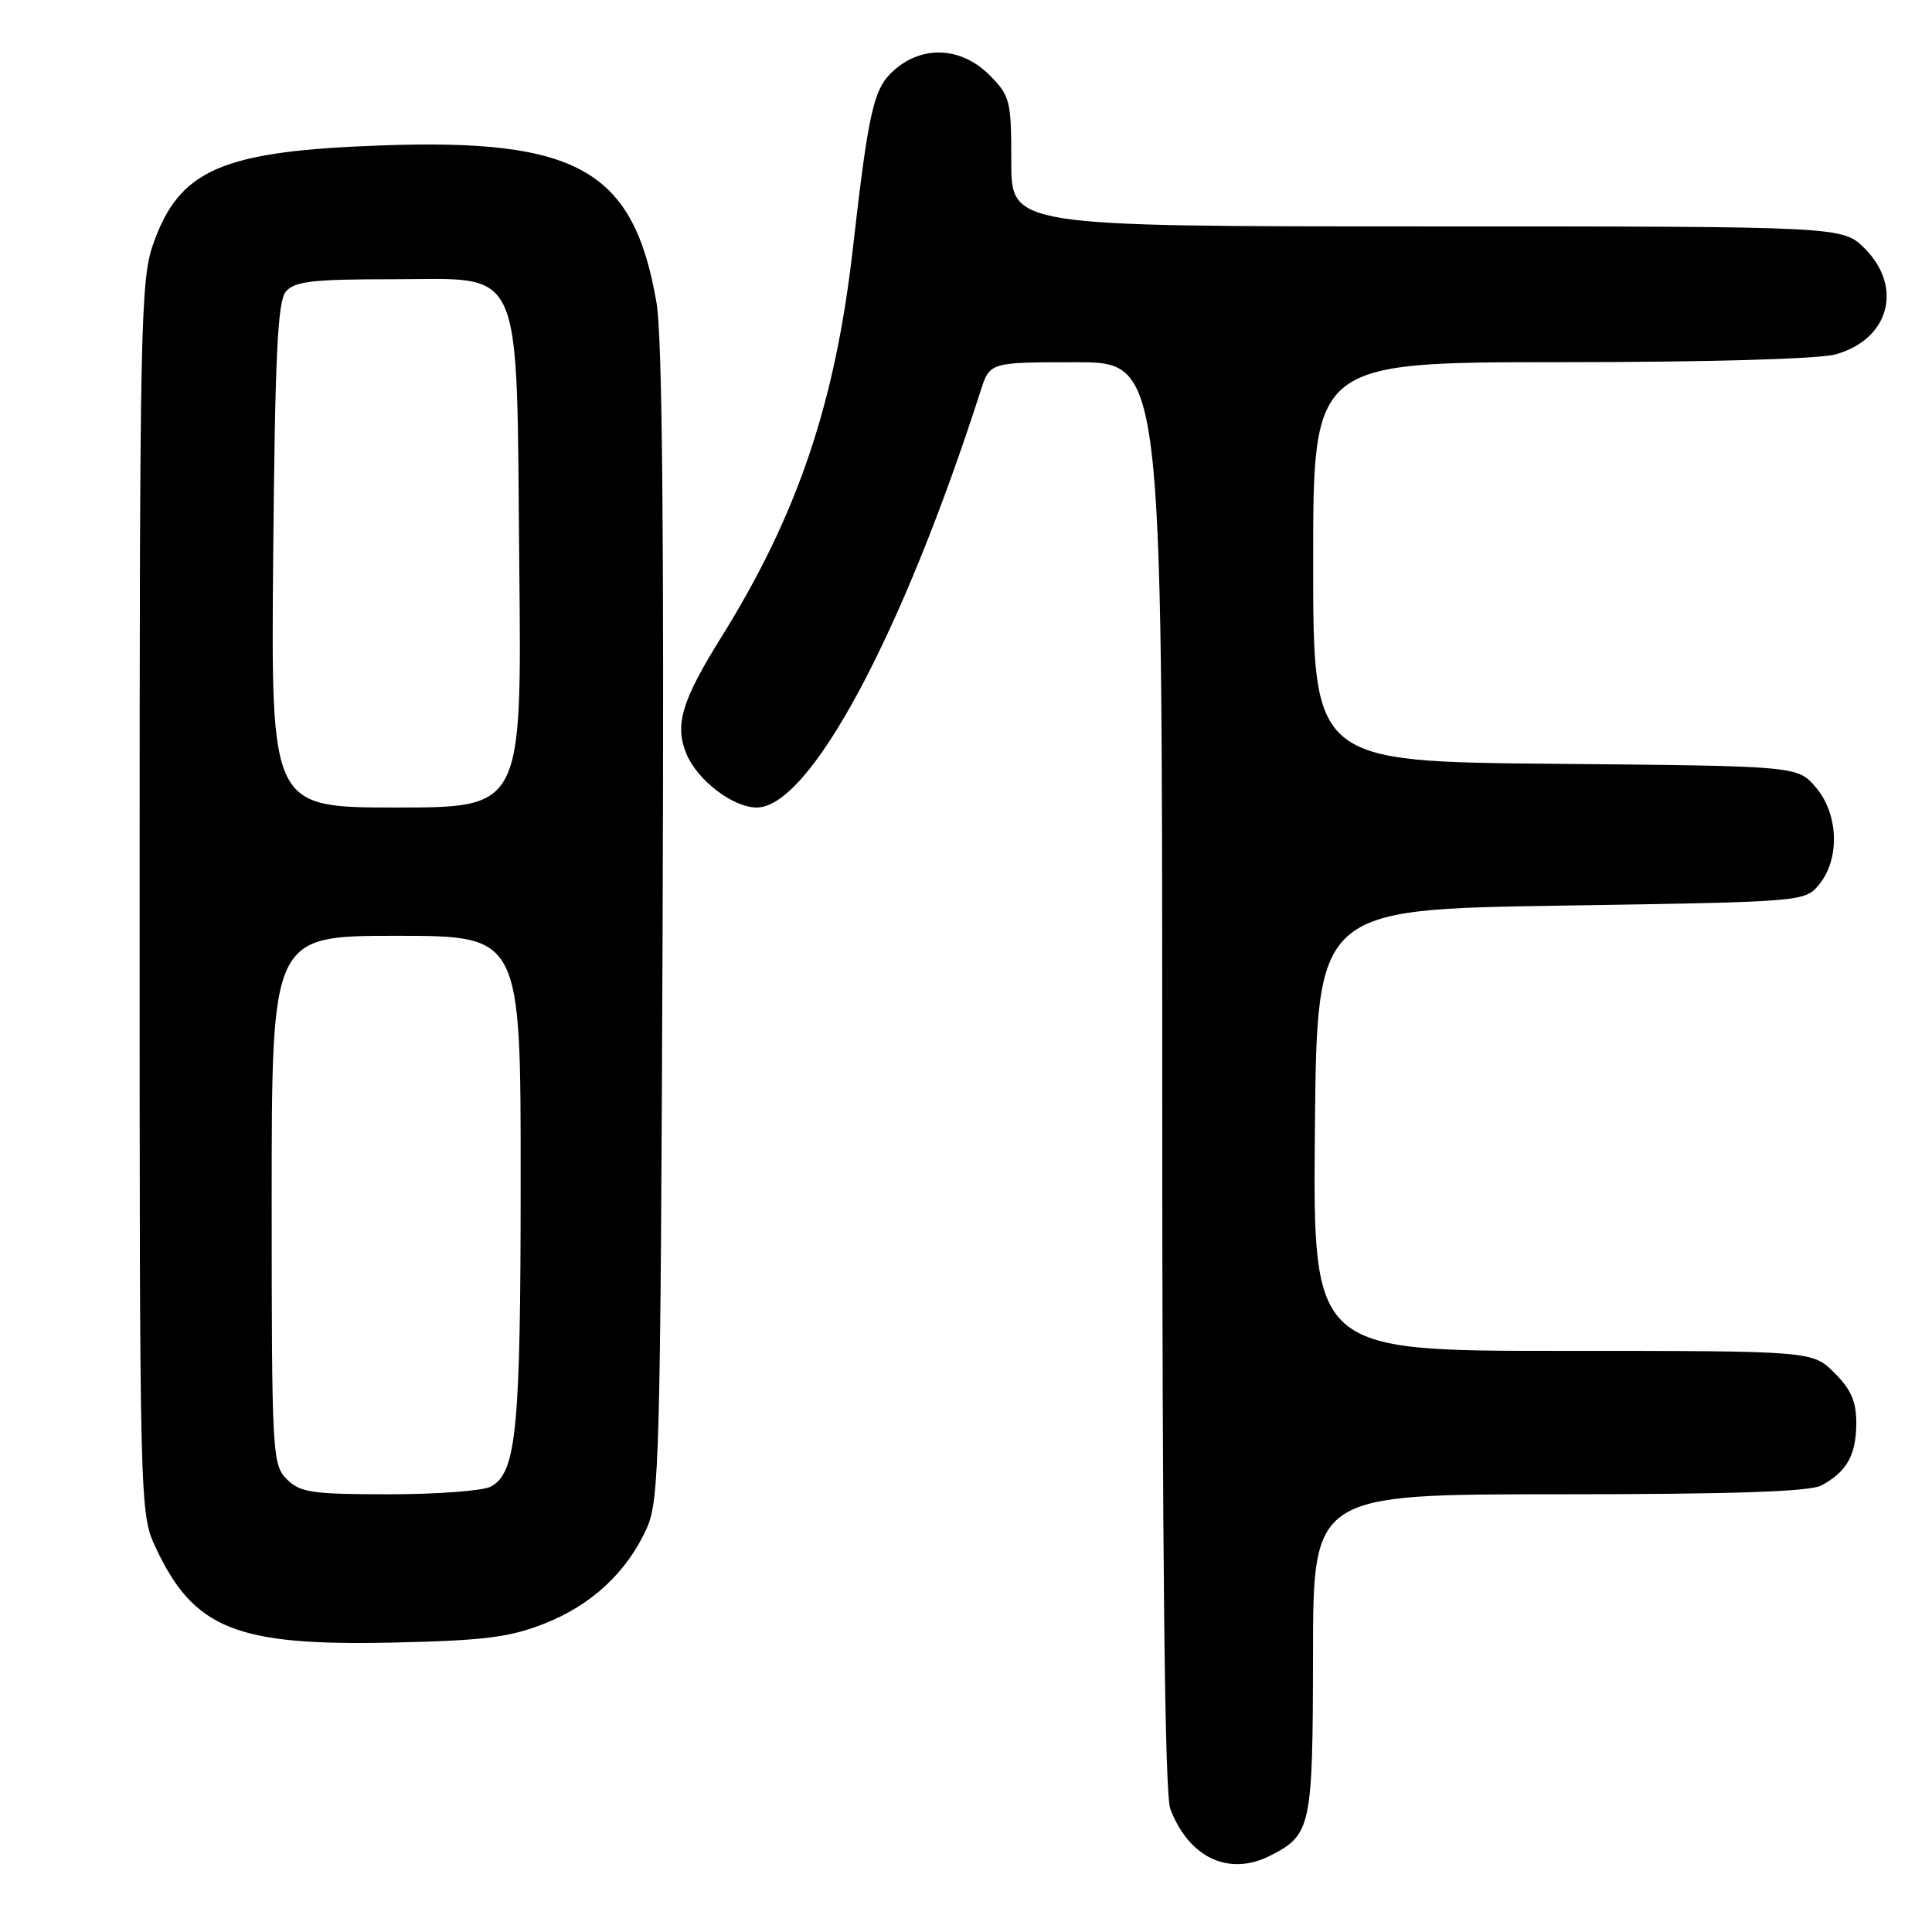 <?xml version="1.0" encoding="UTF-8" standalone="no"?>
<!DOCTYPE svg PUBLIC "-//W3C//DTD SVG 1.1//EN" "http://www.w3.org/Graphics/SVG/1.1/DTD/svg11.dtd" >
<svg xmlns="http://www.w3.org/2000/svg" xmlns:xlink="http://www.w3.org/1999/xlink" version="1.1" viewBox="0 0 256 256">
 <g >
 <path fill="currentColor"
d=" M 168.32 245.88 C 173.75 243.11 173.95 242.14 173.98 219.25 C 174.00 198.00 174.00 198.00 206.57 198.00 C 229.41 198.00 239.78 197.65 241.32 196.84 C 244.68 195.04 245.93 192.85 245.97 188.67 C 245.99 185.75 245.31 184.15 243.08 181.92 C 240.15 179.00 240.15 179.00 207.06 179.00 C 173.97 179.00 173.97 179.00 174.23 149.75 C 174.50 120.50 174.50 120.50 206.84 120.00 C 239.18 119.50 239.18 119.50 241.09 117.14 C 243.83 113.75 243.60 107.81 240.59 104.31 C 238.18 101.50 238.18 101.50 206.09 101.21 C 174.00 100.92 174.00 100.92 174.00 74.46 C 174.00 48.00 174.00 48.00 206.75 47.99 C 226.20 47.99 241.01 47.57 243.22 46.96 C 250.32 44.98 252.22 38.07 247.08 32.92 C 244.15 30.00 244.15 30.00 189.08 30.00 C 134.00 30.00 134.00 30.00 134.00 21.42 C 134.00 13.28 133.85 12.70 131.08 9.92 C 127.39 6.24 122.30 5.96 118.53 9.25 C 115.76 11.66 115.12 14.40 113.00 33.00 C 110.66 53.50 105.66 68.25 95.53 84.51 C 90.33 92.85 89.37 96.07 90.95 99.88 C 92.40 103.39 97.13 107.00 100.27 107.00 C 107.28 107.00 119.50 84.26 129.95 51.75 C 131.16 48.00 131.16 48.00 142.58 48.00 C 154.00 48.00 154.00 48.00 154.00 142.43 C 154.00 206.90 154.34 237.76 155.07 239.68 C 157.53 246.17 162.86 248.67 168.32 245.88 Z  M 72.05 215.17 C 78.36 212.71 83.07 208.33 85.70 202.50 C 87.37 198.78 87.52 193.17 87.80 122.50 C 88.00 70.36 87.75 44.49 86.99 40.10 C 83.97 22.55 76.58 18.33 50.51 19.27 C 29.35 20.02 23.75 22.45 20.28 32.39 C 18.63 37.13 18.50 43.39 18.50 119.00 C 18.50 199.74 18.52 200.54 20.60 205.00 C 25.67 215.85 31.27 218.10 52.00 217.65 C 64.00 217.39 67.46 216.97 72.05 215.17 Z  M 38.00 196.00 C 36.08 194.08 36.00 192.67 36.00 159.00 C 36.00 124.00 36.00 124.00 52.50 124.00 C 69.00 124.00 69.00 124.00 68.99 156.25 C 68.99 189.52 68.44 195.16 65.02 196.99 C 63.98 197.54 57.93 198.00 51.57 198.00 C 41.33 198.00 39.77 197.77 38.00 196.00 Z  M 36.20 73.65 C 36.44 47.20 36.78 39.96 37.87 38.65 C 39.02 37.27 41.37 37.00 52.10 37.00 C 69.62 37.00 68.41 34.23 68.81 75.25 C 69.13 107.00 69.13 107.00 52.51 107.00 C 35.90 107.00 35.90 107.00 36.20 73.65 Z "/>
</g>
</svg>